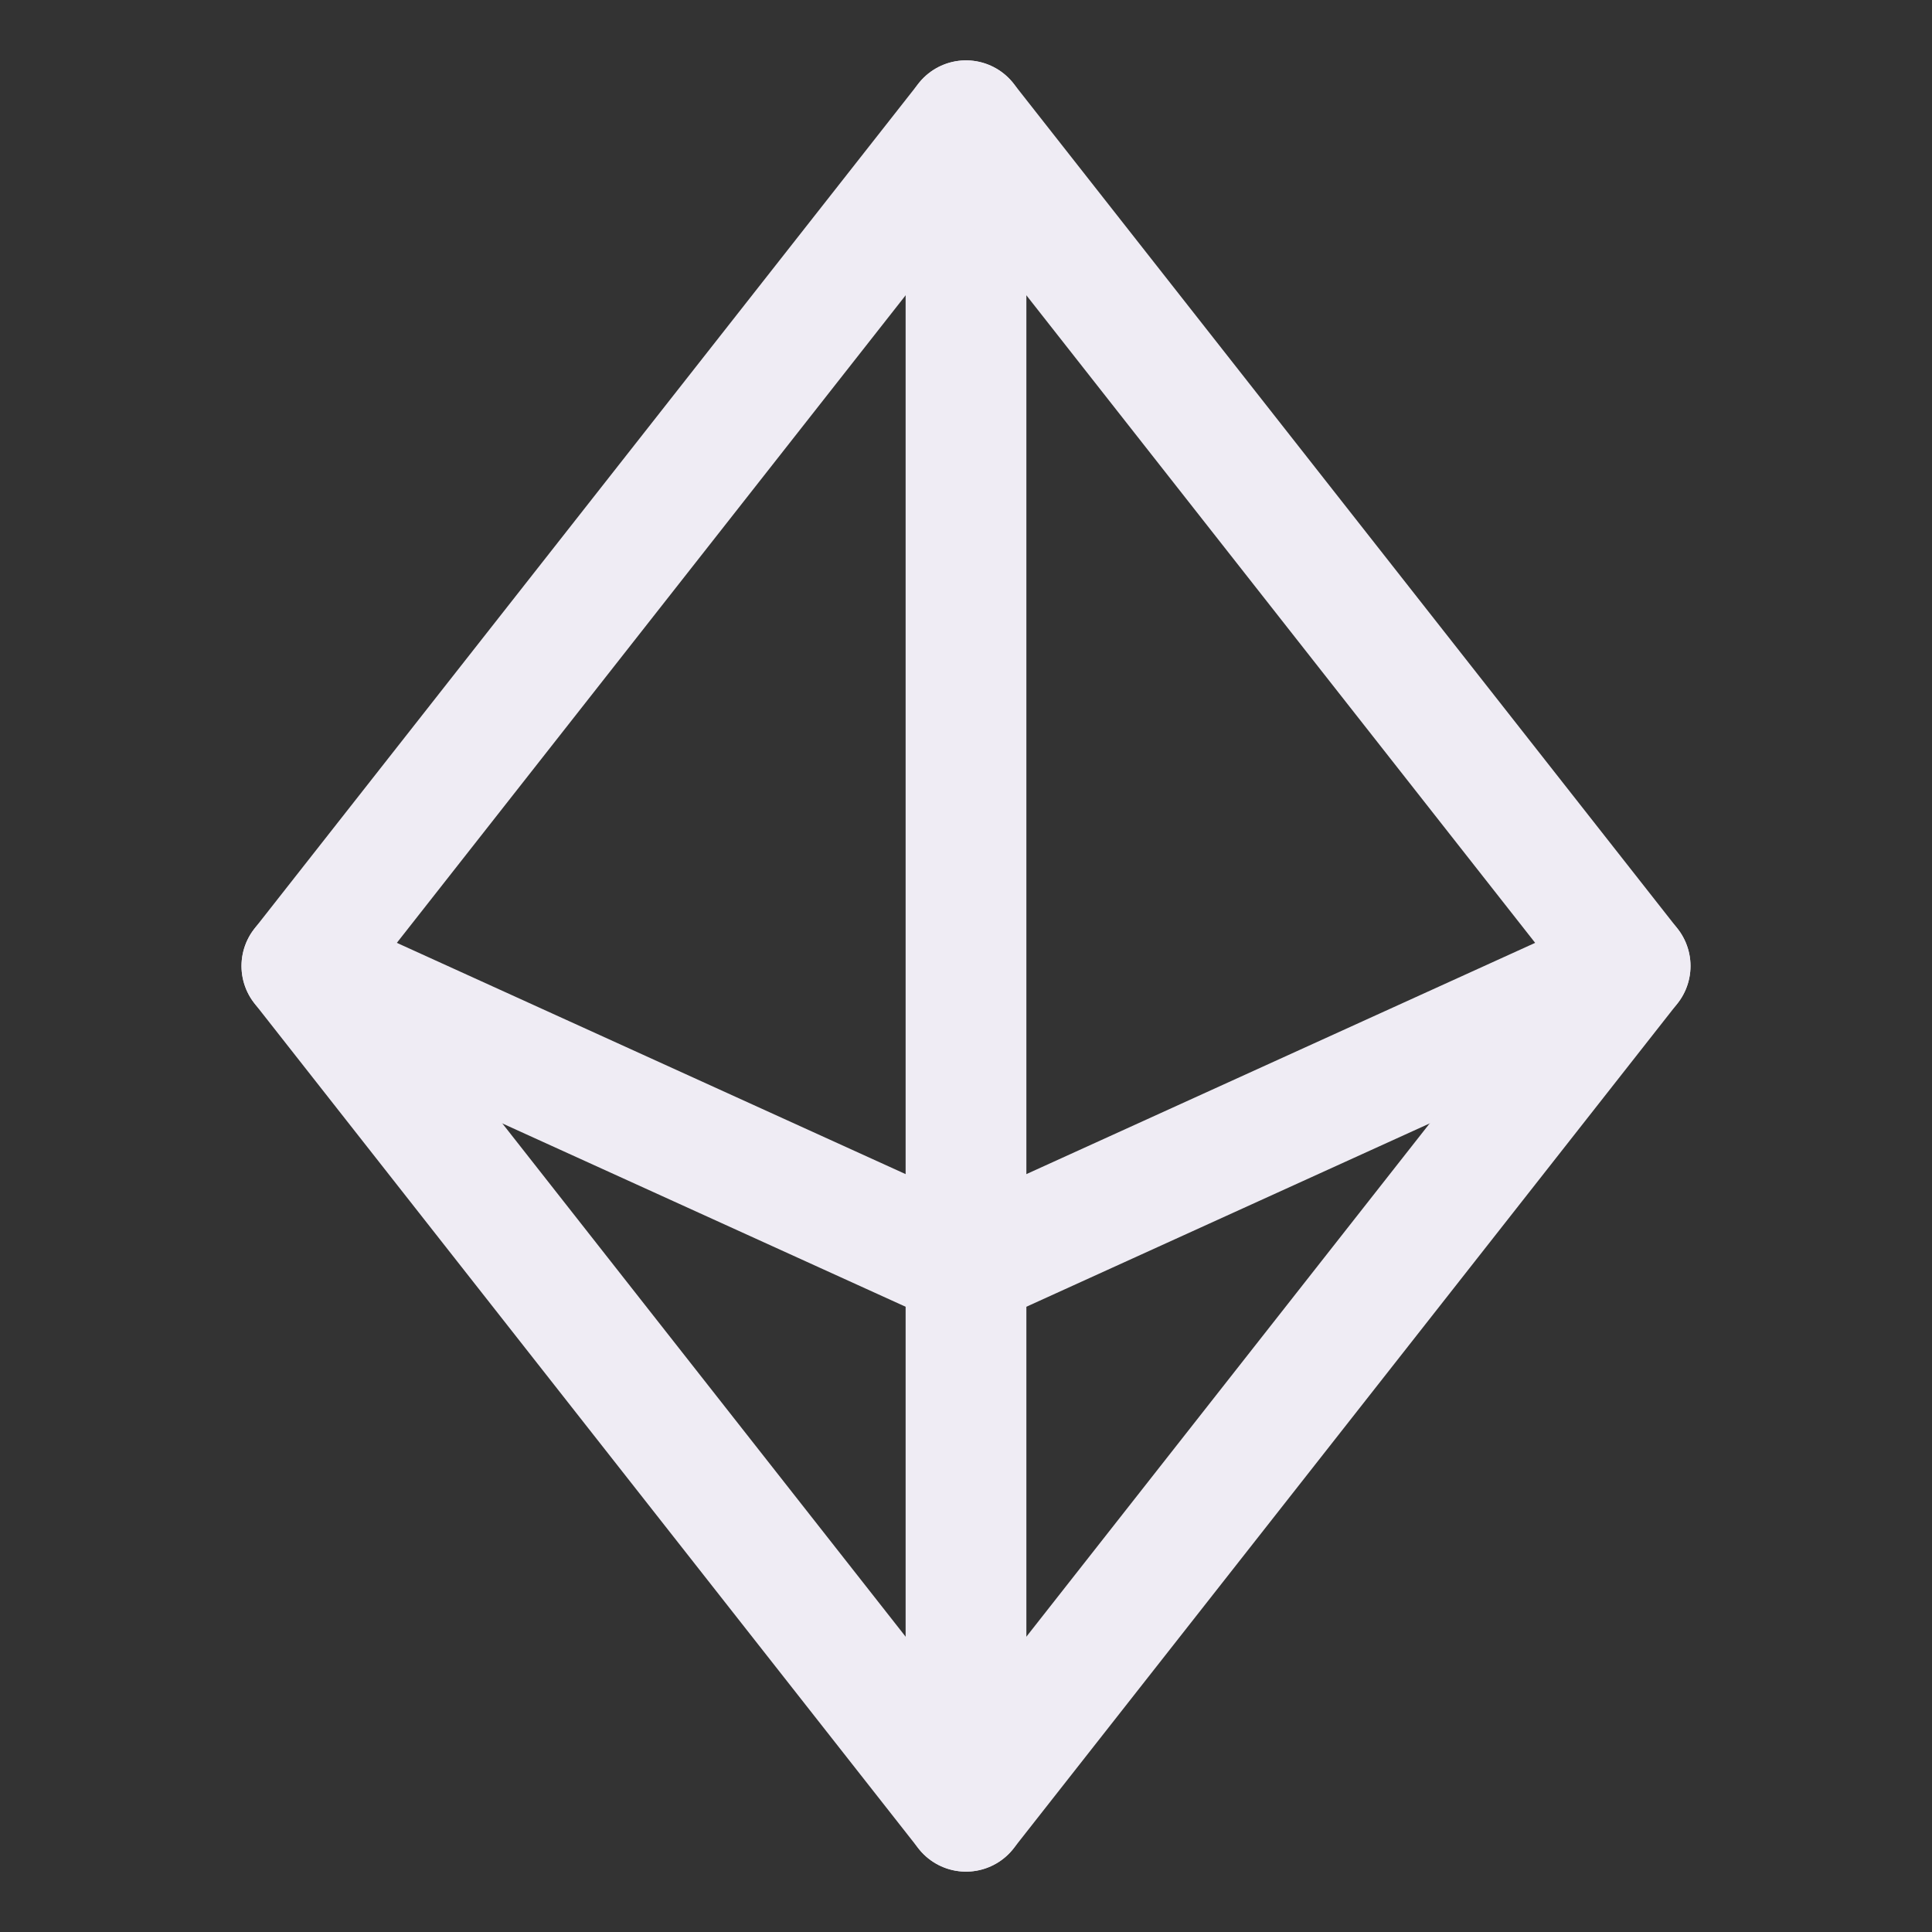 <svg xmlns="http://www.w3.org/2000/svg" width="192" height="192" fill="#efecf4" viewBox="0 0 256 256"><rect x="0" y="0" width="256" height="256" fill="#333333" stroke="none"/><rect width="256" height="256" fill="none"></rect><line x1="128" y1="16" x2="128" y2="240" fill="none" stroke="#efecf4" stroke-linecap="round" stroke-linejoin="round" stroke-width="16"></line><polyline points="216 128 128 168 40 128" fill="none" stroke="#efecf4" stroke-linecap="round" stroke-linejoin="round" stroke-width="16"></polyline><polygon points="128 16 216 128 128 240 40 128 128 16" fill="none" stroke="#efecf4" stroke-linecap="round" stroke-linejoin="round" stroke-width="16"></polygon></svg>